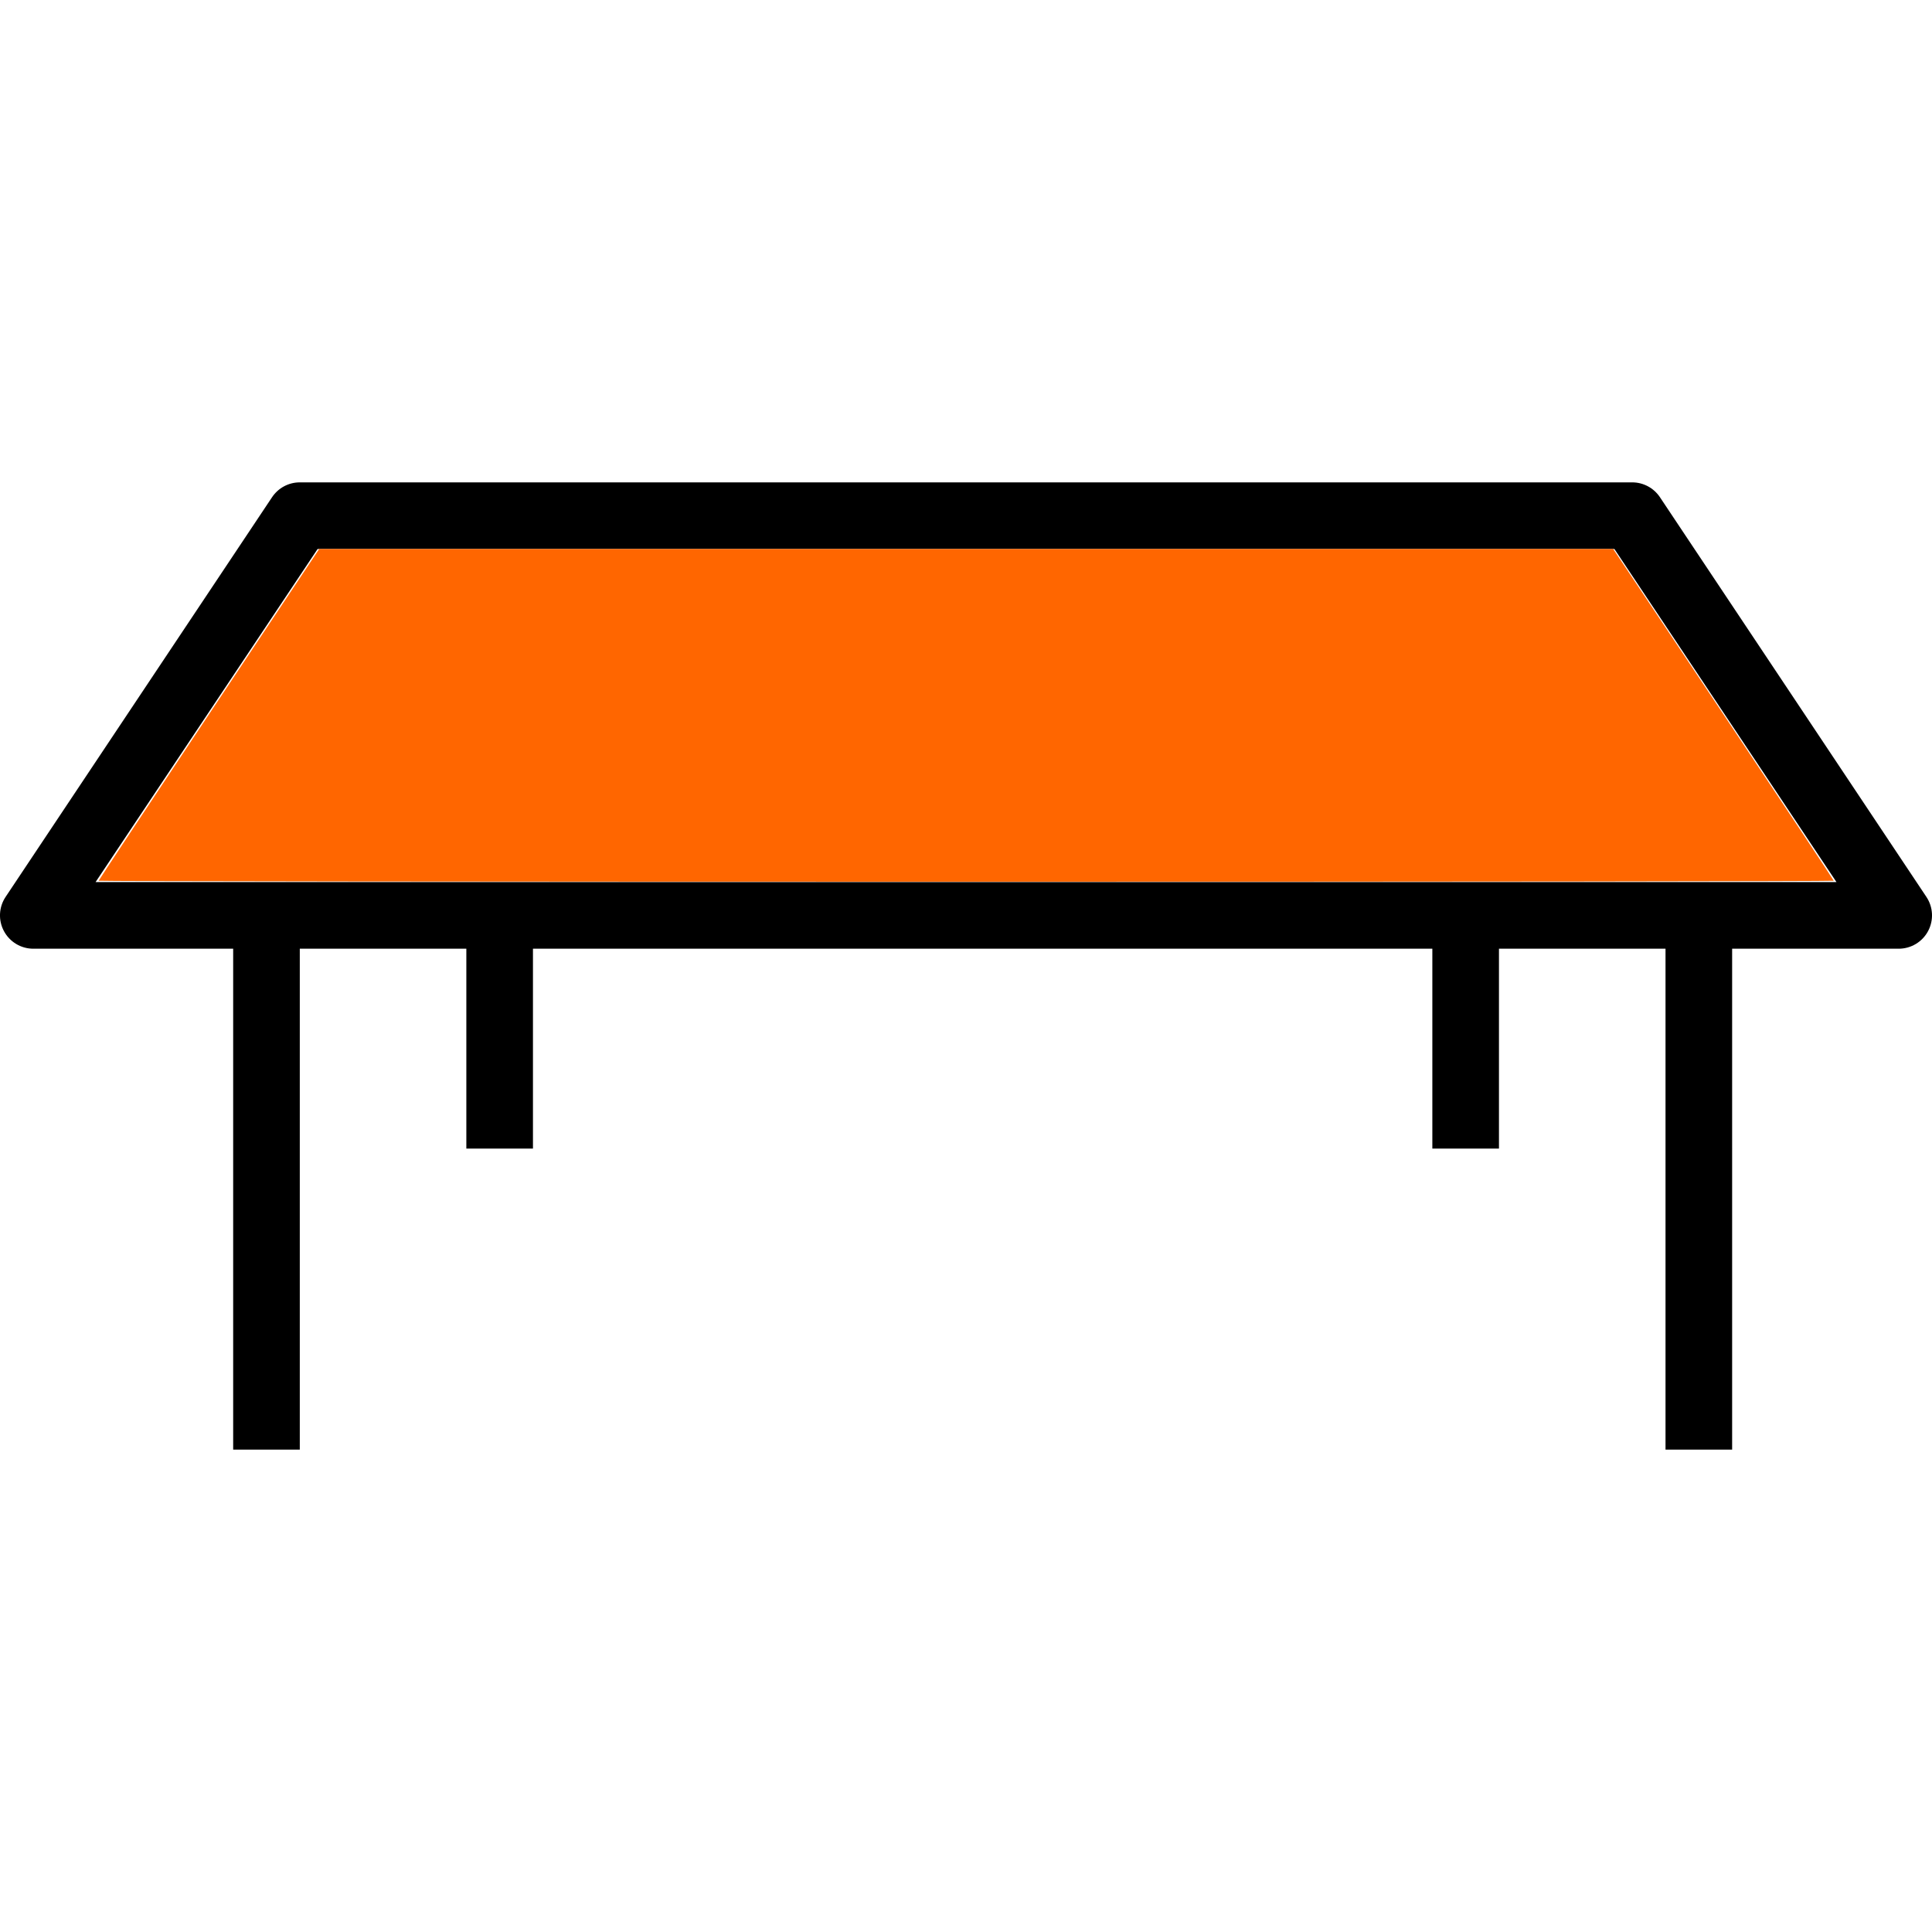 <?xml version="1.0" encoding="UTF-8" standalone="no"?>
<svg
   xmlns:dc="http://purl.org/dc/elements/1.1/"
   xmlns:cc="http://creativecommons.org/ns#"
   xmlns:rdf="http://www.w3.org/1999/02/22-rdf-syntax-ns#"
   xmlns:svg="http://www.w3.org/2000/svg"
   xmlns="http://www.w3.org/2000/svg"
   xmlns:sodipodi="http://sodipodi.sourceforge.net/DTD/sodipodi-0.dtd"
   xmlns:inkscape="http://www.inkscape.org/namespaces/inkscape"
   version="1.1"
   id="Capa_1"
   x="0px"
   y="0px"
   viewBox="0 0 58 58"
   style="enable-background:new 0 0 58 58;"
   xml:space="preserve"
   sodipodi:docname="table2.svg"
   inkscape:version="1.0.2 (1.0.2+r75+1)"><defs
   id="defs39" /><sodipodi:namedview
   pagecolor="#ffffff"
   bordercolor="#666666"
   borderopacity="1"
   objecttolerance="10"
   gridtolerance="10"
   guidetolerance="10"
   inkscape:pageopacity="0"
   inkscape:pageshadow="2"
   inkscape:window-width="1391"
   inkscape:window-height="839"
   id="namedview37"
   showgrid="false"
   inkscape:zoom="17.22082"
   inkscape:cx="30.776849"
   inkscape:cy="27.979419"
   inkscape:window-x="49"
   inkscape:window-y="24"
   inkscape:window-maximized="1"
   inkscape:current-layer="Capa_1" />
<g
   id="g4">
	<path
   d="M57.832,26.926l-8-12c-0.186-0.278-0.498-0.445-0.832-0.445H9c-0.335,0-0.646,0.167-0.832,0.445l-8,12   c-0.205,0.307-0.224,0.701-0.05,1.026C0.292,28.278,0.631,28.481,1,28.481h6v15.038h2V28.481h5v6h2v-6h27v6h2v-6h5v15.038h2V28.481   h5c0.369,0,0.708-0.203,0.882-0.528C58.056,27.627,58.037,27.233,57.832,26.926z M2.869,26.481l6.666-10h38.93l6.667,10H2.869z"
   id="path2" />
</g>
<g
   id="g6">
</g>
<g
   id="g8">
</g>
<g
   id="g10">
</g>
<g
   id="g12">
</g>
<g
   id="g14">
</g>
<g
   id="g16">
</g>
<g
   id="g18">
</g>
<g
   id="g20">
</g>
<g
   id="g22">
</g>
<g
   id="g24">
</g>
<g
   id="g26">
</g>
<g
   id="g28">
</g>
<g
   id="g30">
</g>
<g
   id="g32">
</g>
<g
   id="g34">
</g>
<path
   style="fill:#ff6600;stroke-width:0.058"
   d="m 2.962,26.44 c 0,-0.016 1.49,-2.263 3.31,-4.994 L 9.582,16.482 h 19.424 19.424 l 3.31,4.965 c 1.821,2.731 3.31,4.978 3.31,4.994 0,0.016 -11.72,0.029 -26.044,0.029 -14.324,0 -26.044,-0.013 -26.044,-0.029 z"
   id="path43" /></svg>
